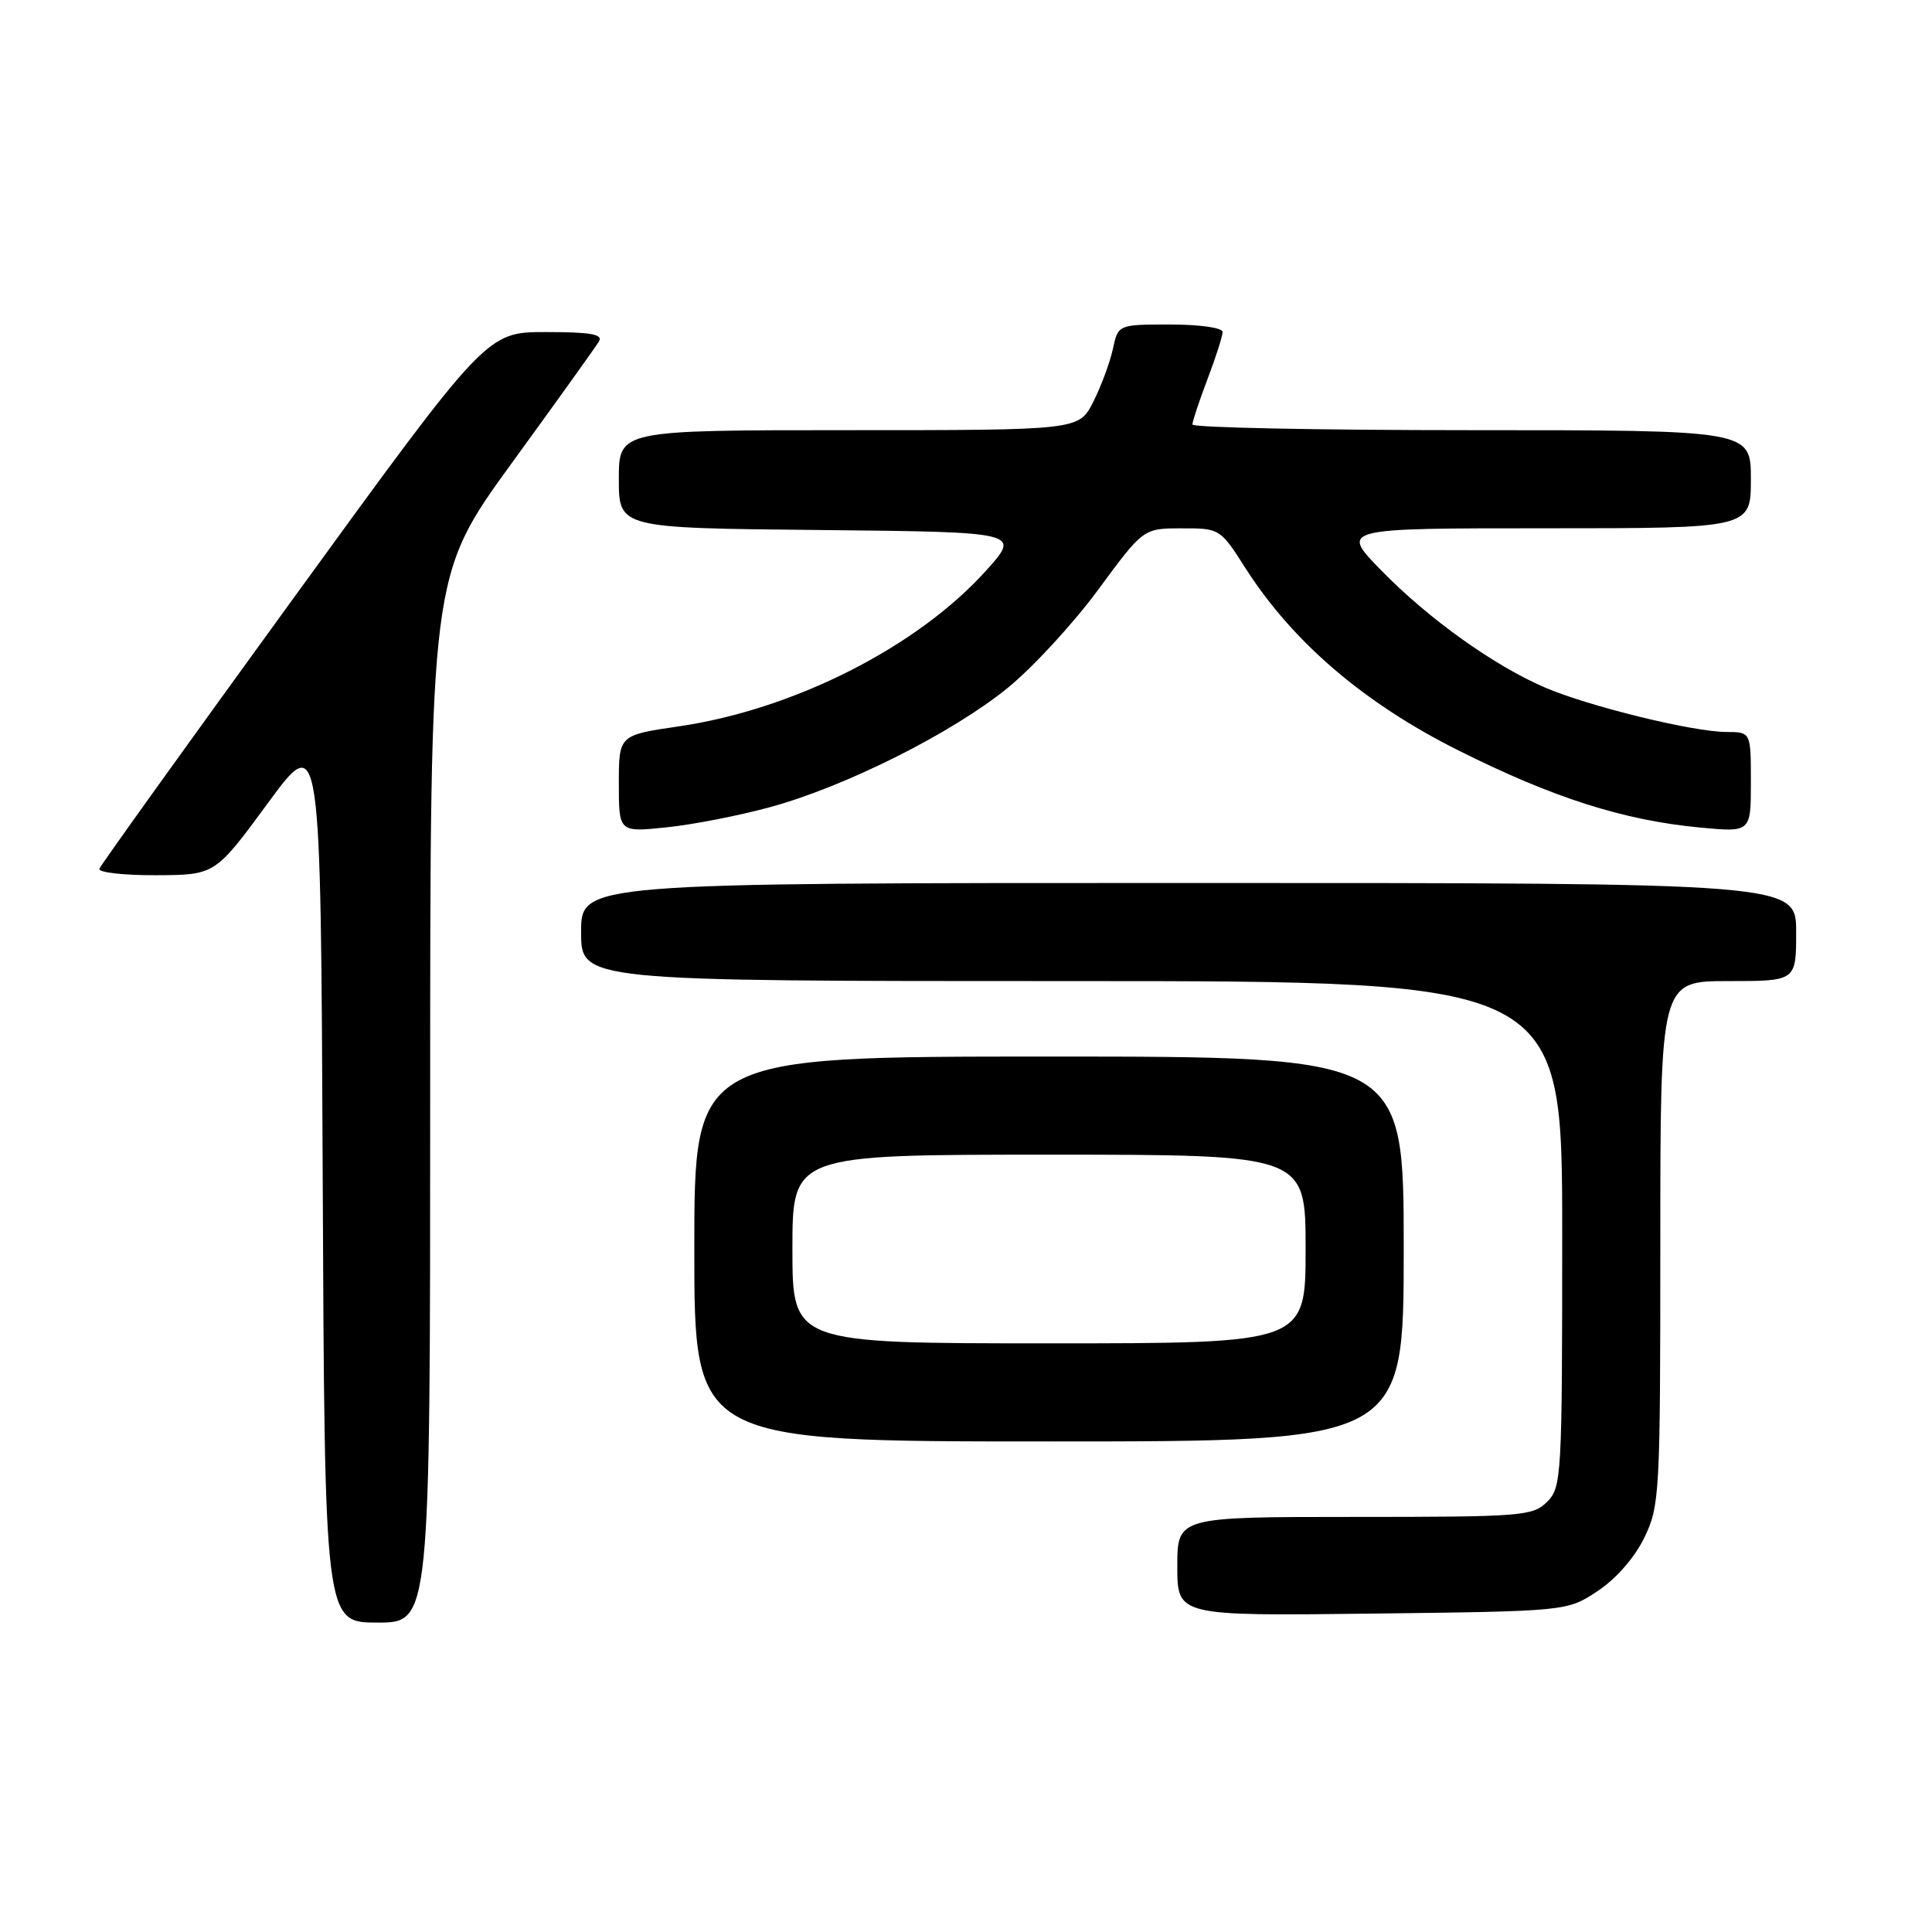 <?xml version="1.0" encoding="UTF-8" standalone="no"?>
<!DOCTYPE svg PUBLIC "-//W3C//DTD SVG 1.1//EN" "http://www.w3.org/Graphics/SVG/1.1/DTD/svg11.dtd" >
<svg xmlns="http://www.w3.org/2000/svg" xmlns:xlink="http://www.w3.org/1999/xlink" version="1.1" viewBox="0 0 256 256">
 <g >
 <path fill="currentColor"
d=" M 57.00 145.63 C 57.00 76.26 57.00 76.26 67.80 61.38 C 73.75 53.20 78.95 45.94 79.36 45.25 C 79.94 44.29 78.29 44.00 72.31 44.00 C 64.50 44.00 64.50 44.00 39.00 79.11 C 24.97 98.42 13.35 114.62 13.17 115.11 C 12.98 115.60 16.36 115.99 20.67 115.97 C 28.50 115.94 28.50 115.94 35.50 106.41 C 42.50 96.88 42.50 96.88 42.76 155.94 C 43.02 215.00 43.02 215.00 50.01 215.00 C 57.00 215.00 57.00 215.00 57.00 145.63 Z  M 211.70 210.82 C 214.14 209.20 216.60 206.39 217.88 203.75 C 219.92 199.54 220.00 197.99 220.00 164.68 C 220.00 130.00 220.00 130.00 229.00 130.00 C 238.00 130.00 238.00 130.00 238.00 123.50 C 238.00 117.00 238.00 117.00 157.50 117.00 C 77.00 117.00 77.00 117.00 77.00 123.50 C 77.00 130.00 77.00 130.00 142.00 130.00 C 207.00 130.00 207.00 130.00 207.00 163.50 C 207.00 195.67 206.92 197.08 205.00 199.00 C 203.11 200.89 201.67 201.00 179.50 201.00 C 156.00 201.00 156.00 201.00 156.00 207.56 C 156.00 214.12 156.00 214.12 181.83 213.81 C 207.65 213.50 207.65 213.50 211.70 210.82 Z  M 186.00 165.50 C 186.00 140.00 186.00 140.00 139.00 140.00 C 92.00 140.00 92.00 140.00 92.00 165.50 C 92.00 191.00 92.00 191.00 139.00 191.00 C 186.00 191.00 186.00 191.00 186.00 165.50 Z  M 102.04 106.95 C 112.02 104.23 126.14 97.15 133.50 91.17 C 136.80 88.50 142.20 82.64 145.50 78.16 C 151.50 70.01 151.50 70.01 156.58 70.01 C 161.62 70.00 161.69 70.04 165.01 75.25 C 171.28 85.07 180.71 93.15 193.20 99.41 C 205.76 105.71 215.13 108.70 225.25 109.65 C 232.00 110.29 232.00 110.29 232.00 103.64 C 232.00 97.00 232.00 97.00 228.75 96.99 C 224.34 96.98 210.58 93.61 204.74 91.11 C 197.93 88.18 189.35 82.05 183.03 75.59 C 177.57 70.00 177.57 70.00 204.78 70.00 C 232.00 70.00 232.00 70.00 232.00 63.50 C 232.00 57.00 232.00 57.00 195.00 57.00 C 174.65 57.00 158.00 56.66 158.00 56.25 C 158.00 55.84 158.90 53.13 160.00 50.24 C 161.10 47.35 162.00 44.53 162.00 43.99 C 162.00 43.43 158.98 43.00 155.08 43.00 C 148.16 43.00 148.16 43.00 147.46 46.25 C 147.07 48.04 145.90 51.19 144.86 53.25 C 142.96 57.00 142.96 57.00 112.48 57.00 C 82.00 57.00 82.00 57.00 82.00 63.48 C 82.00 69.97 82.00 69.97 108.63 70.23 C 135.26 70.50 135.26 70.50 130.66 75.61 C 121.57 85.72 105.18 94.03 89.92 96.25 C 82.00 97.41 82.00 97.41 82.00 103.84 C 82.00 110.28 82.00 110.28 88.29 109.63 C 91.76 109.28 97.94 108.07 102.04 106.95 Z  M 105.00 165.50 C 105.00 153.00 105.00 153.00 139.00 153.00 C 173.00 153.00 173.00 153.00 173.00 165.50 C 173.00 178.00 173.00 178.00 139.00 178.00 C 105.00 178.00 105.00 178.00 105.00 165.50 Z "/>
</g>
</svg>